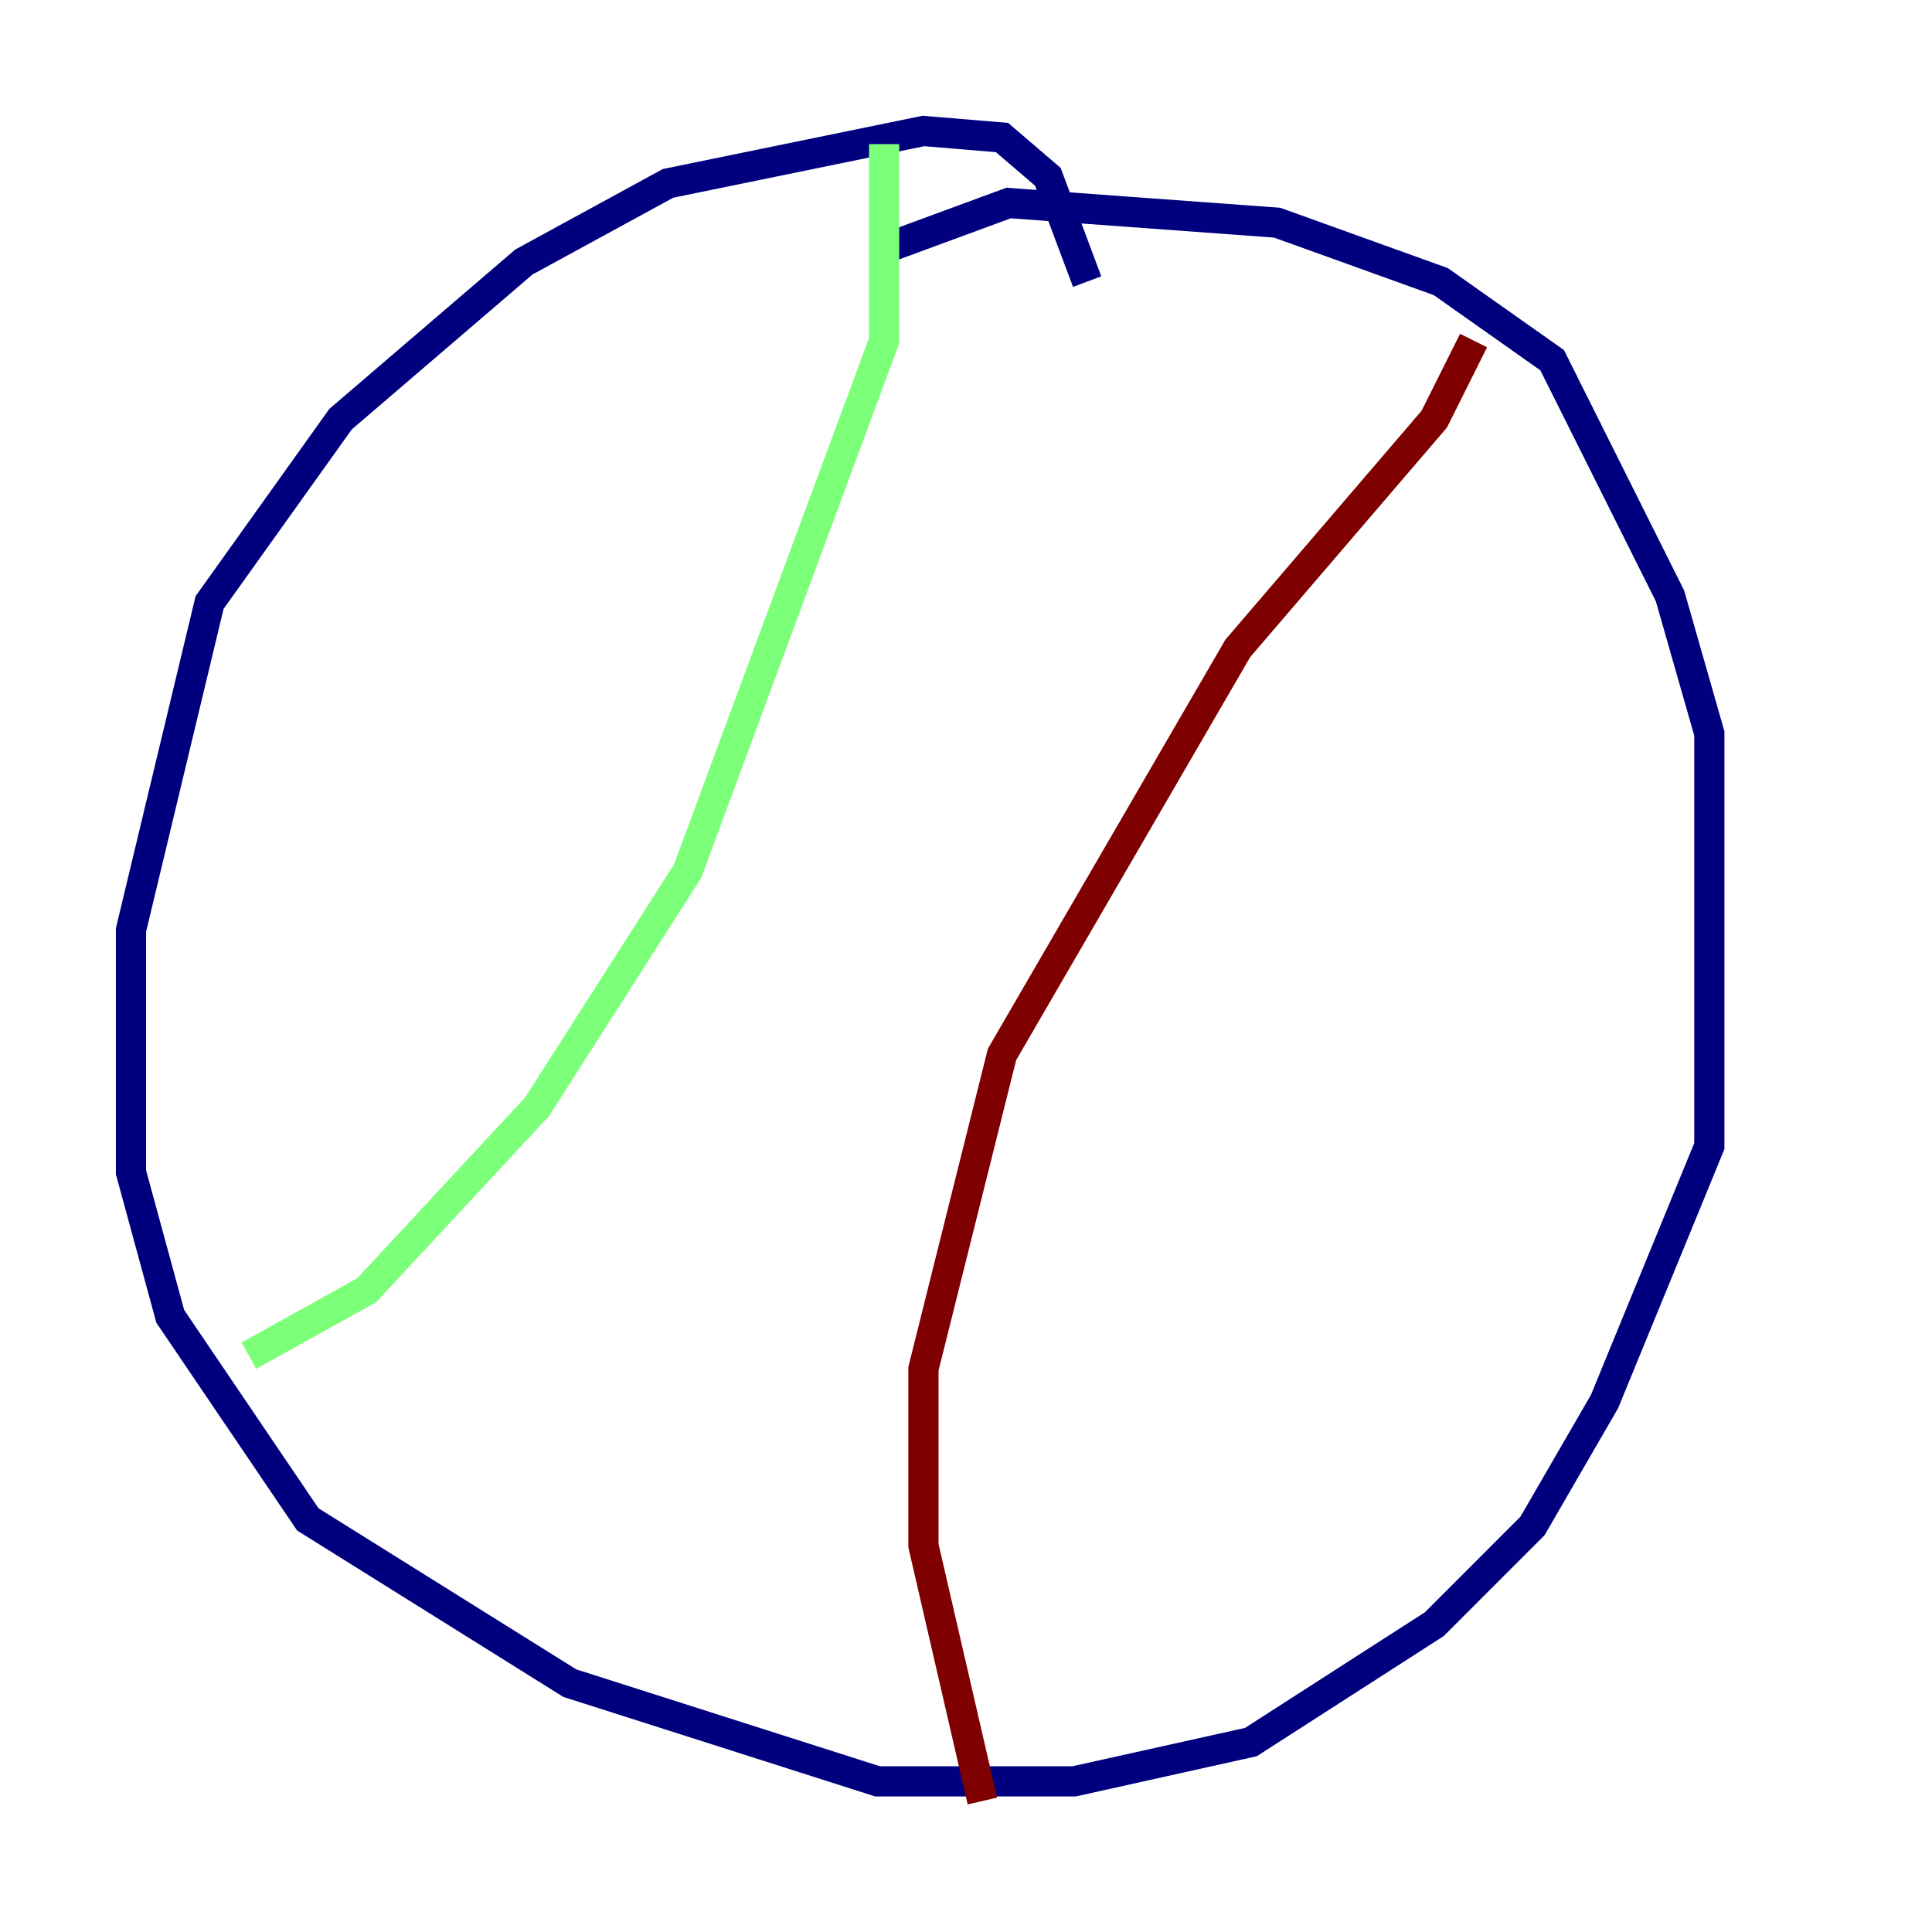 <?xml version="1.0" encoding="utf-8" ?>
<svg baseProfile="tiny" height="128" version="1.2" viewBox="0,0,128,128" width="128" xmlns="http://www.w3.org/2000/svg" xmlns:ev="http://www.w3.org/2001/xml-events" xmlns:xlink="http://www.w3.org/1999/xlink"><defs /><polyline fill="none" points="72.027,18.658 69.424,11.715 66.386,9.112 61.18,8.678 44.258,12.149 34.712,17.356 22.563,27.77 13.885,39.919 8.678,61.614 8.678,77.668 11.281,87.214 20.393,100.664 37.749,111.512 58.142,118.02 71.159,118.02 82.875,115.417 95.024,107.607 101.532,101.098 106.305,92.854 113.248,75.932 113.248,48.597 110.644,39.485 102.834,23.864 95.458,18.658 84.61,14.752 66.82,13.451 58.576,16.488" stroke="#00007f" stroke-width="2" /><polyline fill="none" points="58.576,9.546 58.576,22.563 45.559,57.709 35.58,73.329 24.298,85.478 16.488,89.817" stroke="#7cff79" stroke-width="2" /><polyline fill="none" points="97.627,22.563 95.024,27.77 82.007,42.956 66.386,69.858 61.18,90.685 61.18,102.4 65.085,119.322" stroke="#7f0000" stroke-width="2" /></svg>